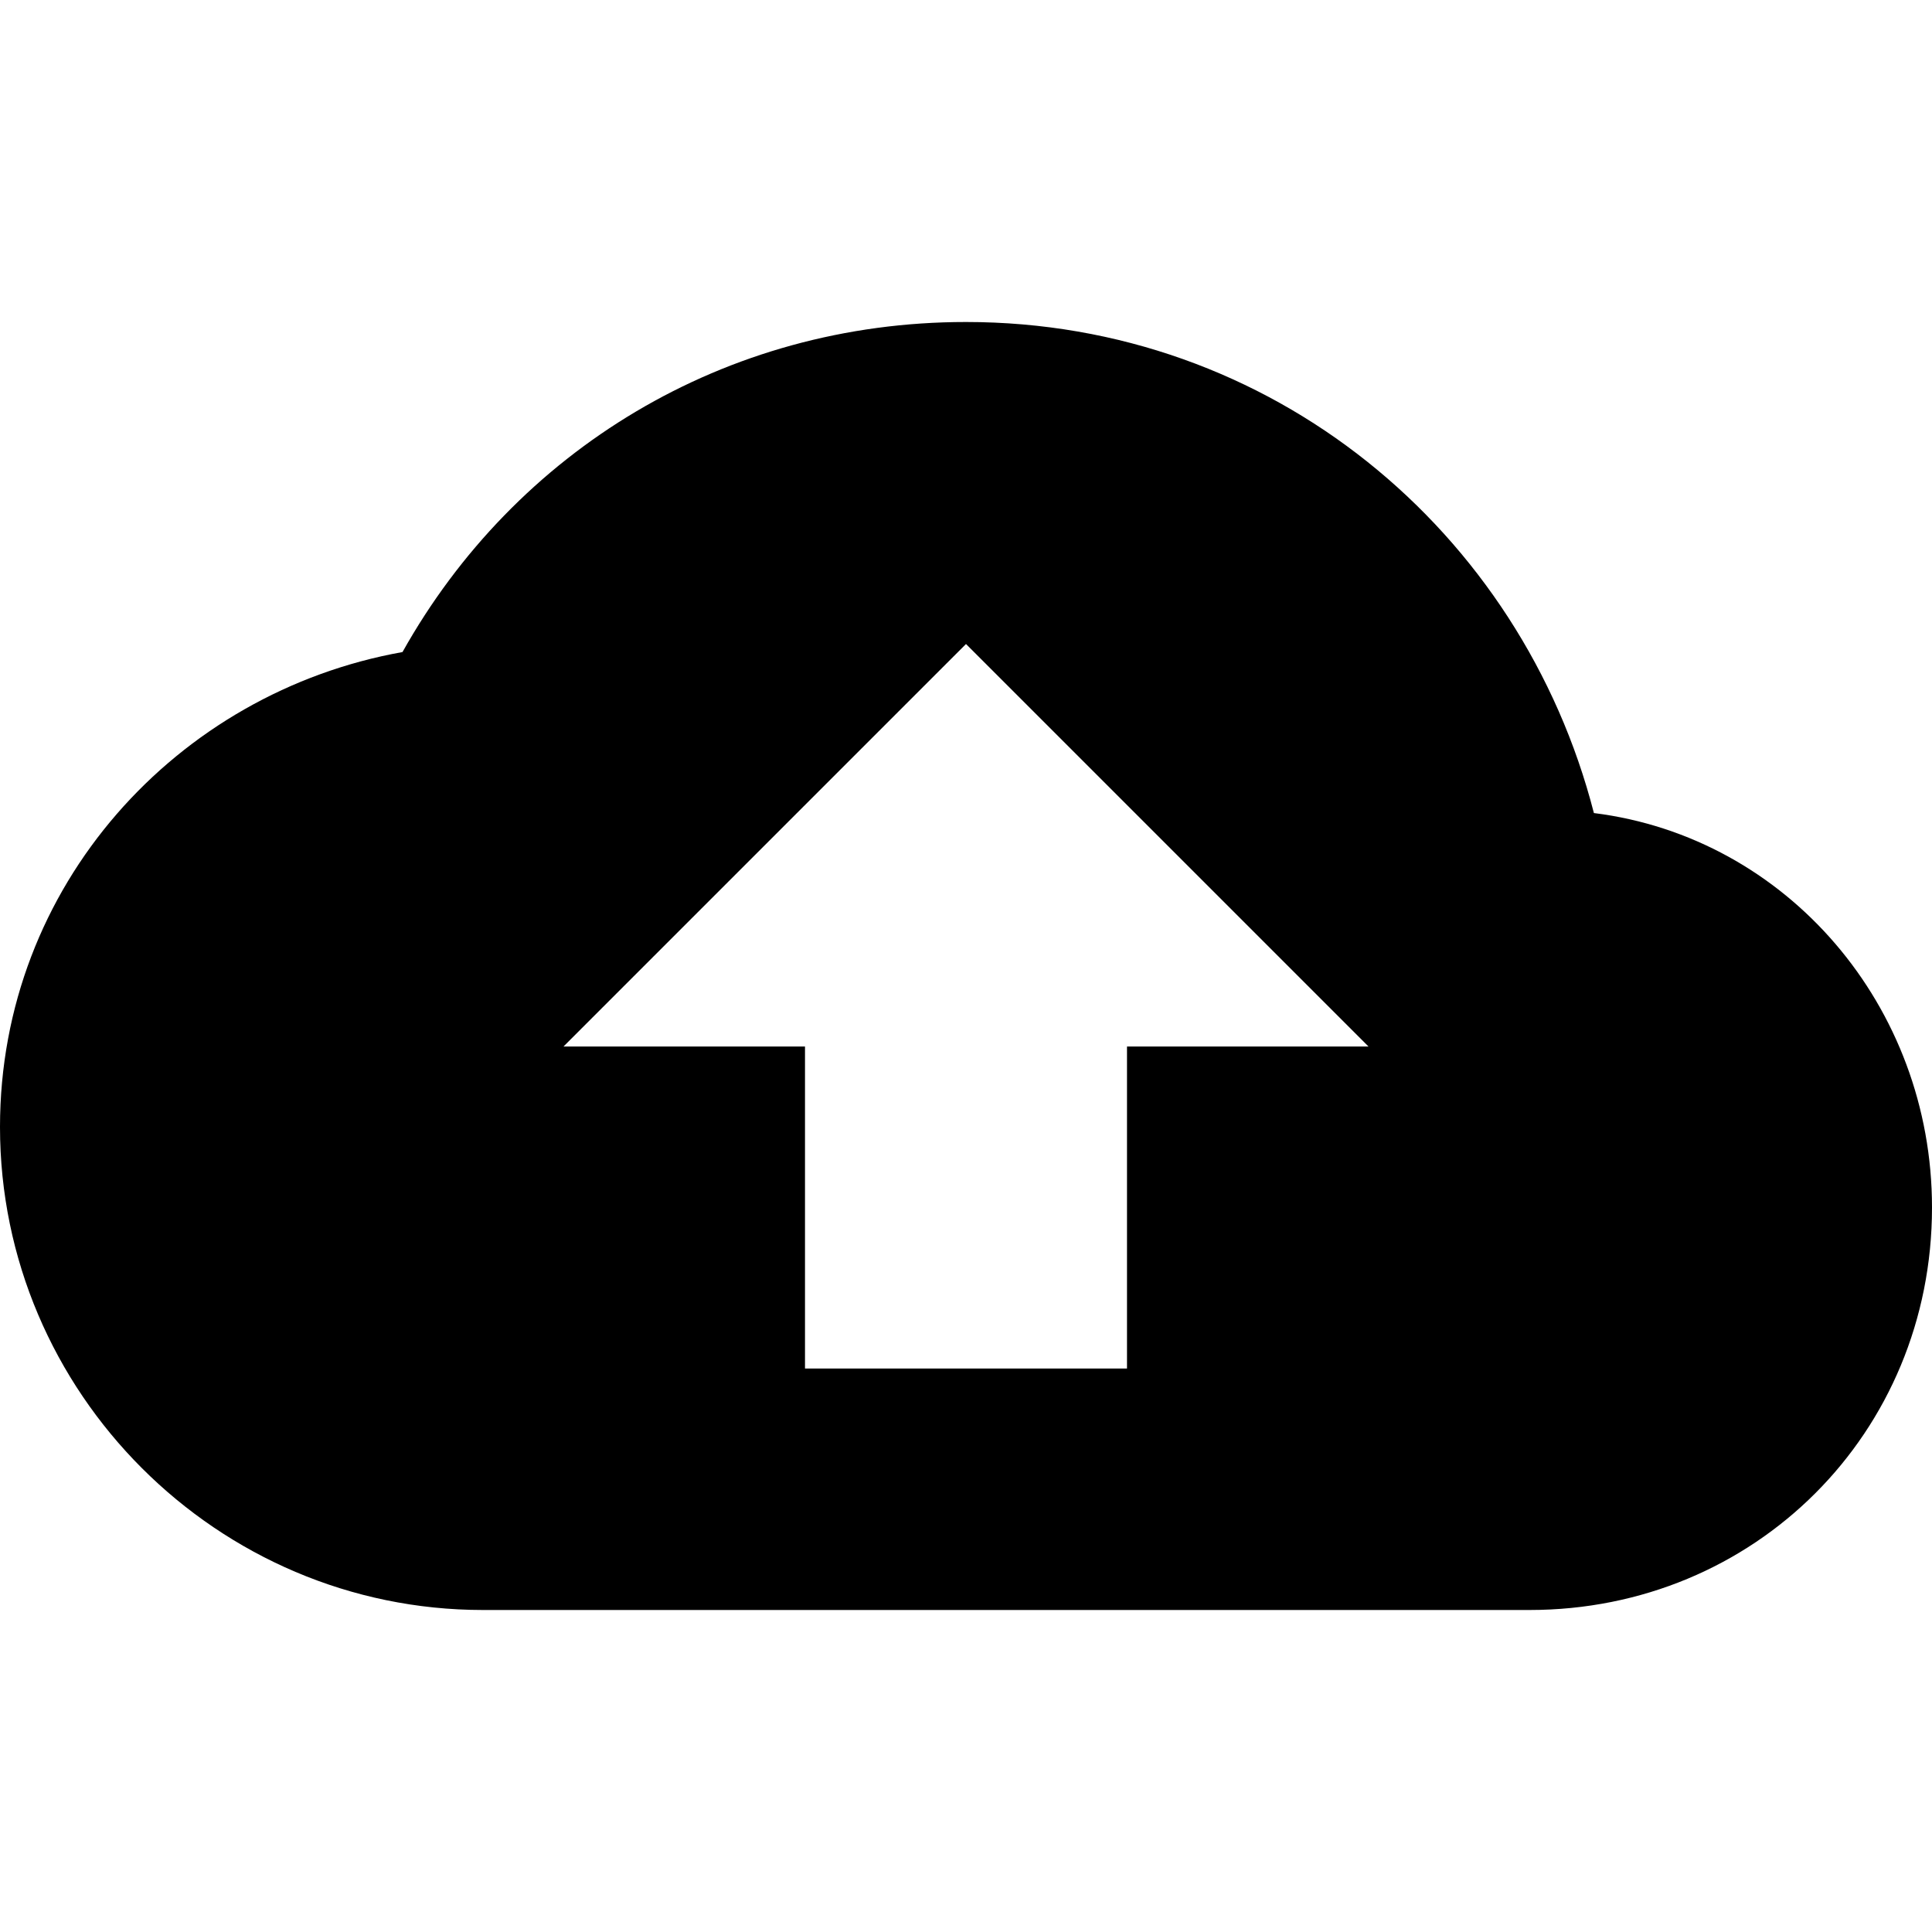 <svg xmlns="http://www.w3.org/2000/svg" xmlns:xlink="http://www.w3.org/1999/xlink" version="1.0" x="0px" y="0px" viewBox="0 0 24 24" enable-background="new 0 0 24 24" xml:space="preserve"><path d="M19.8,10.1C18.9,6.6,15.8,4,12,4C9,4,6.4,5.6,5,8.1C2.2,8.6,0,11,0,14c0,3.3,2.7,6,6,6c1,0,11.9,0,13,0c2.8,0,5-2.2,5-5  C24,12.5,22.2,10.4,19.8,10.1z M14,13v4h-4v-4H7l5-5l5,5H14z"></path></svg>